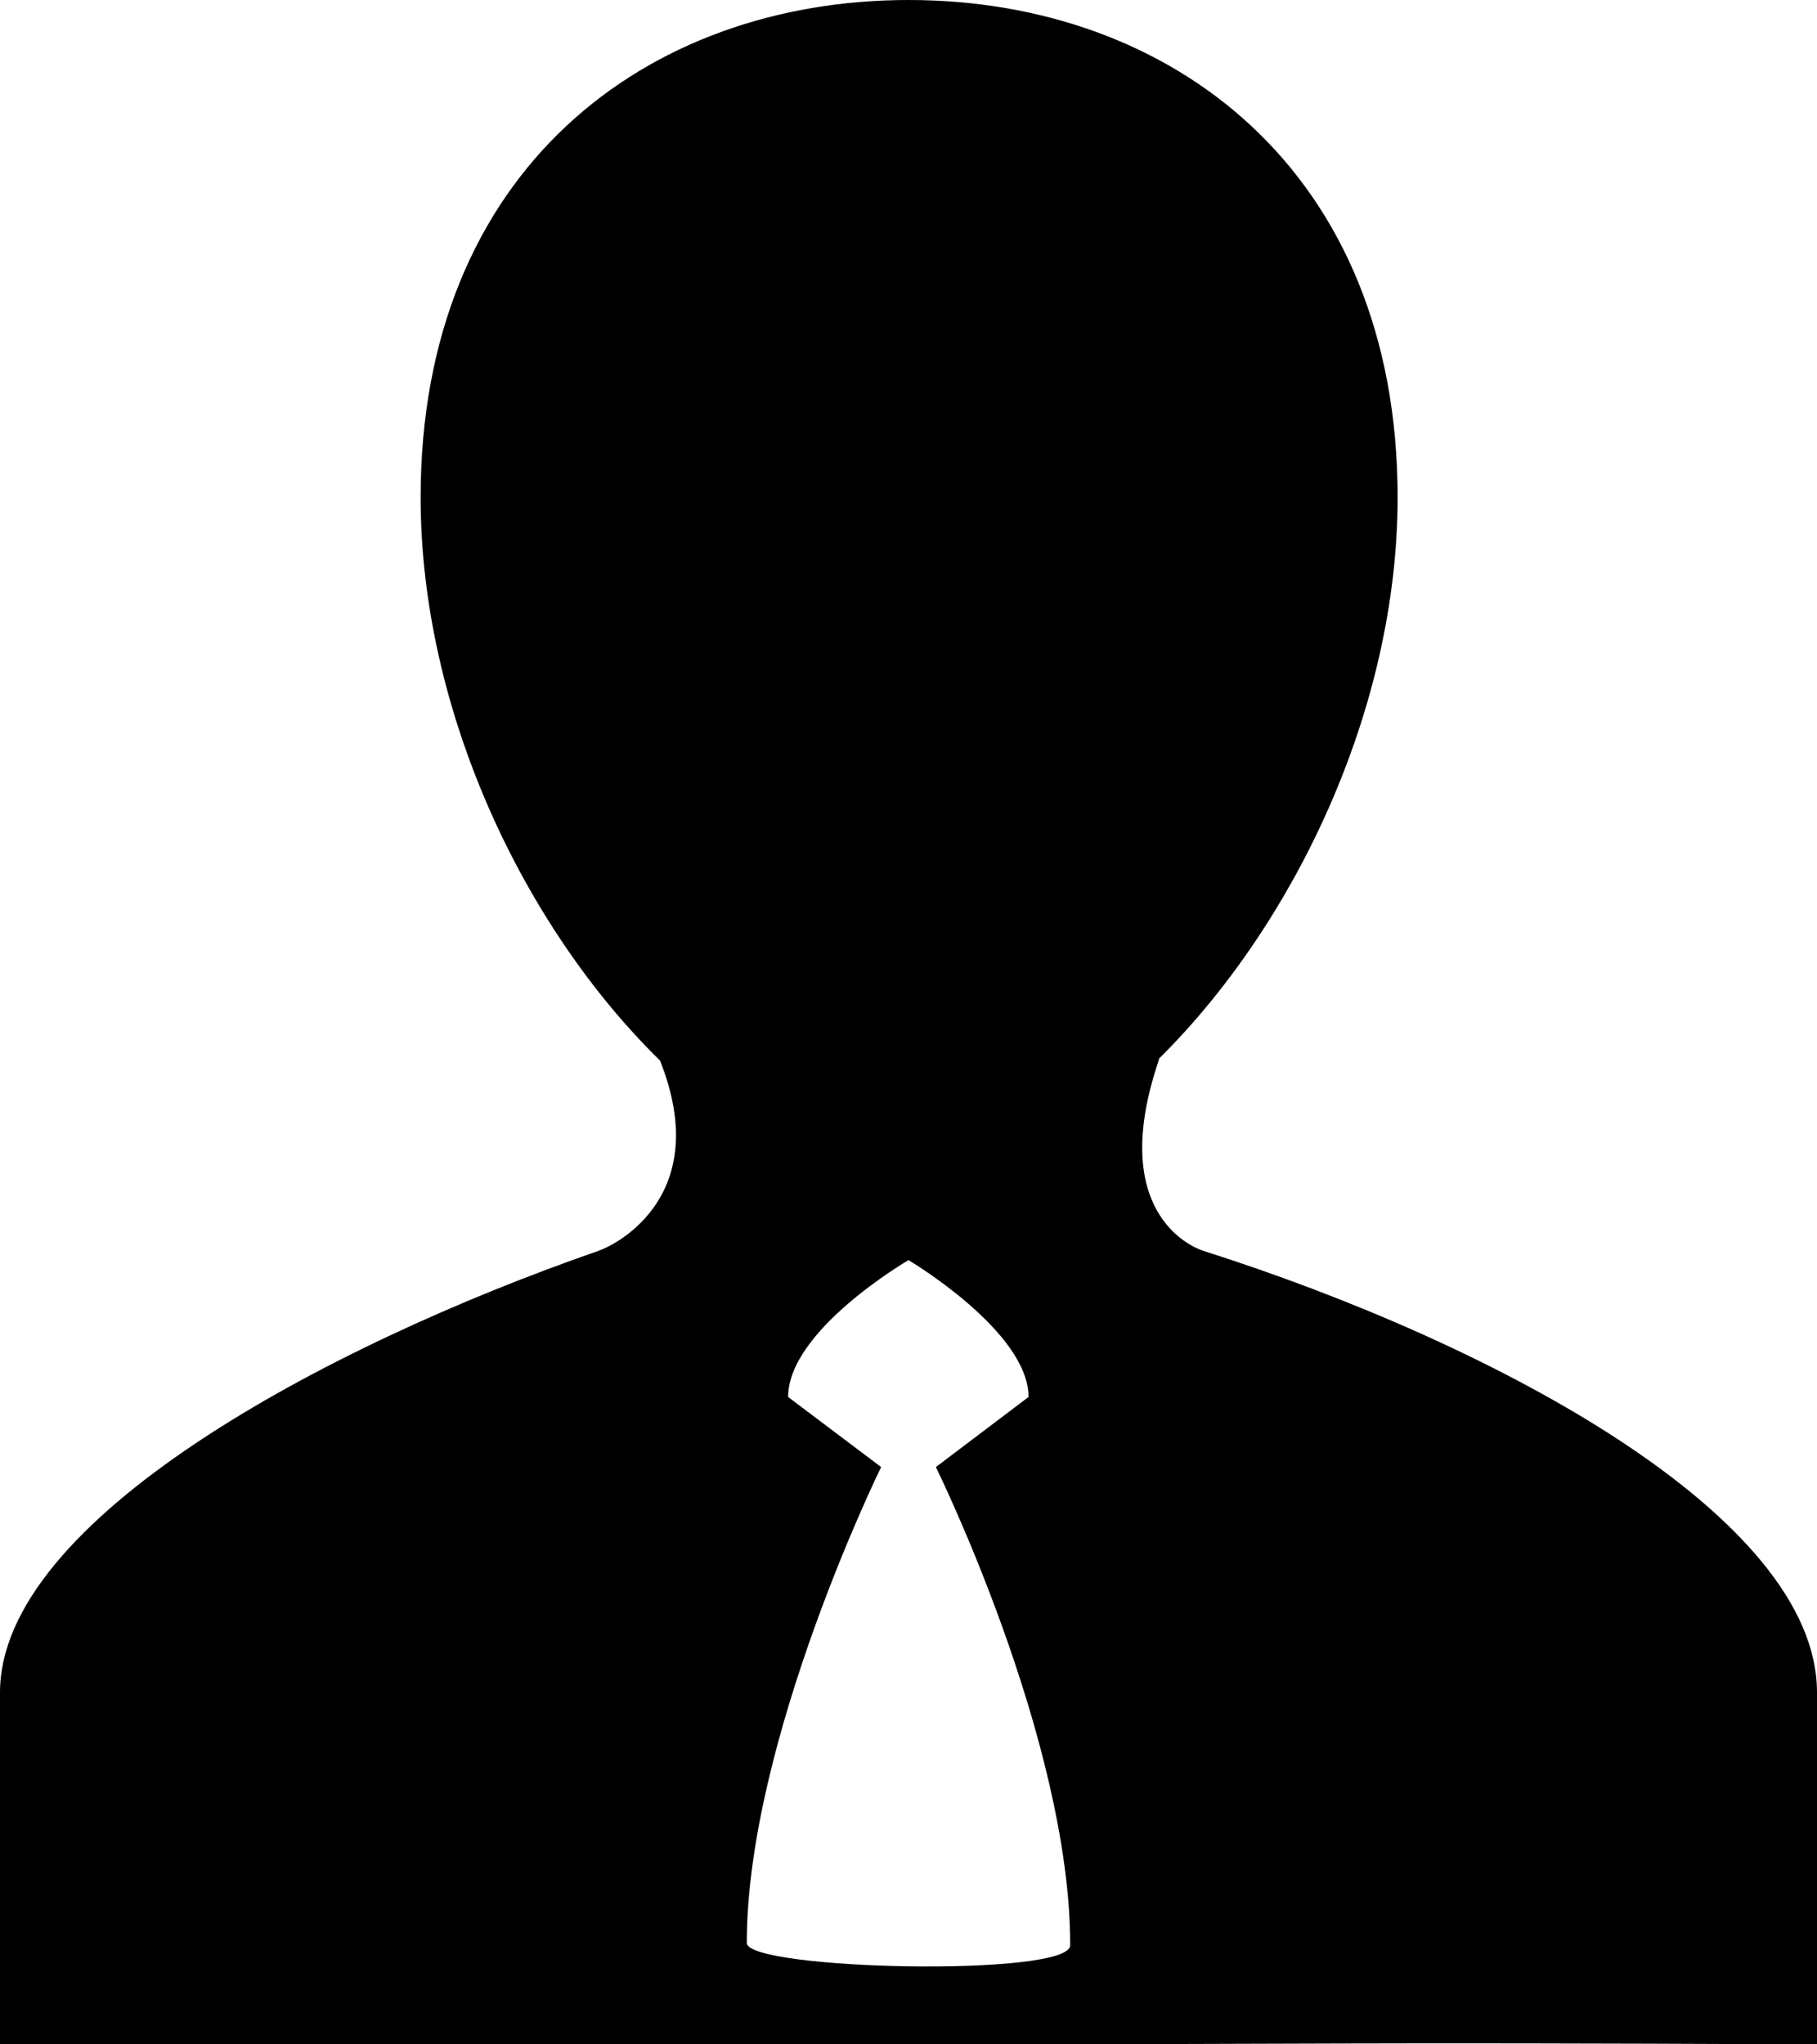 <svg width="16" height="18" viewBox="0 0 16 18" fill="none" xmlns="http://www.w3.org/2000/svg">
<path d="M10.598 11.014C10.482 10.978 9.749 10.661 10.207 9.326H10.201C11.395 8.146 12.307 6.248 12.307 4.379C12.307 1.506 10.315 0 8.001 0C5.685 0 3.704 1.506 3.704 4.379C3.704 6.256 4.611 8.162 5.812 9.338C6.28 10.516 5.443 10.954 5.268 11.014C2.844 11.856 0 13.389 0 14.902V18C1.975 18 4.167 18 8.023 18C11.886 18 11.555 17.98 16 18V14.902C16 13.344 13.142 11.822 10.598 11.014ZM6.576 17.107C6.576 15.324 7.759 12.917 7.759 12.917L6.94 12.3C6.94 11.711 8 11.095 8 11.095C8 11.095 9.057 11.721 9.057 12.3L8.241 12.917C8.241 12.917 9.424 15.315 9.424 17.127C9.424 17.411 6.576 17.345 6.576 17.107Z" fill="currentColor"/>
</svg>
